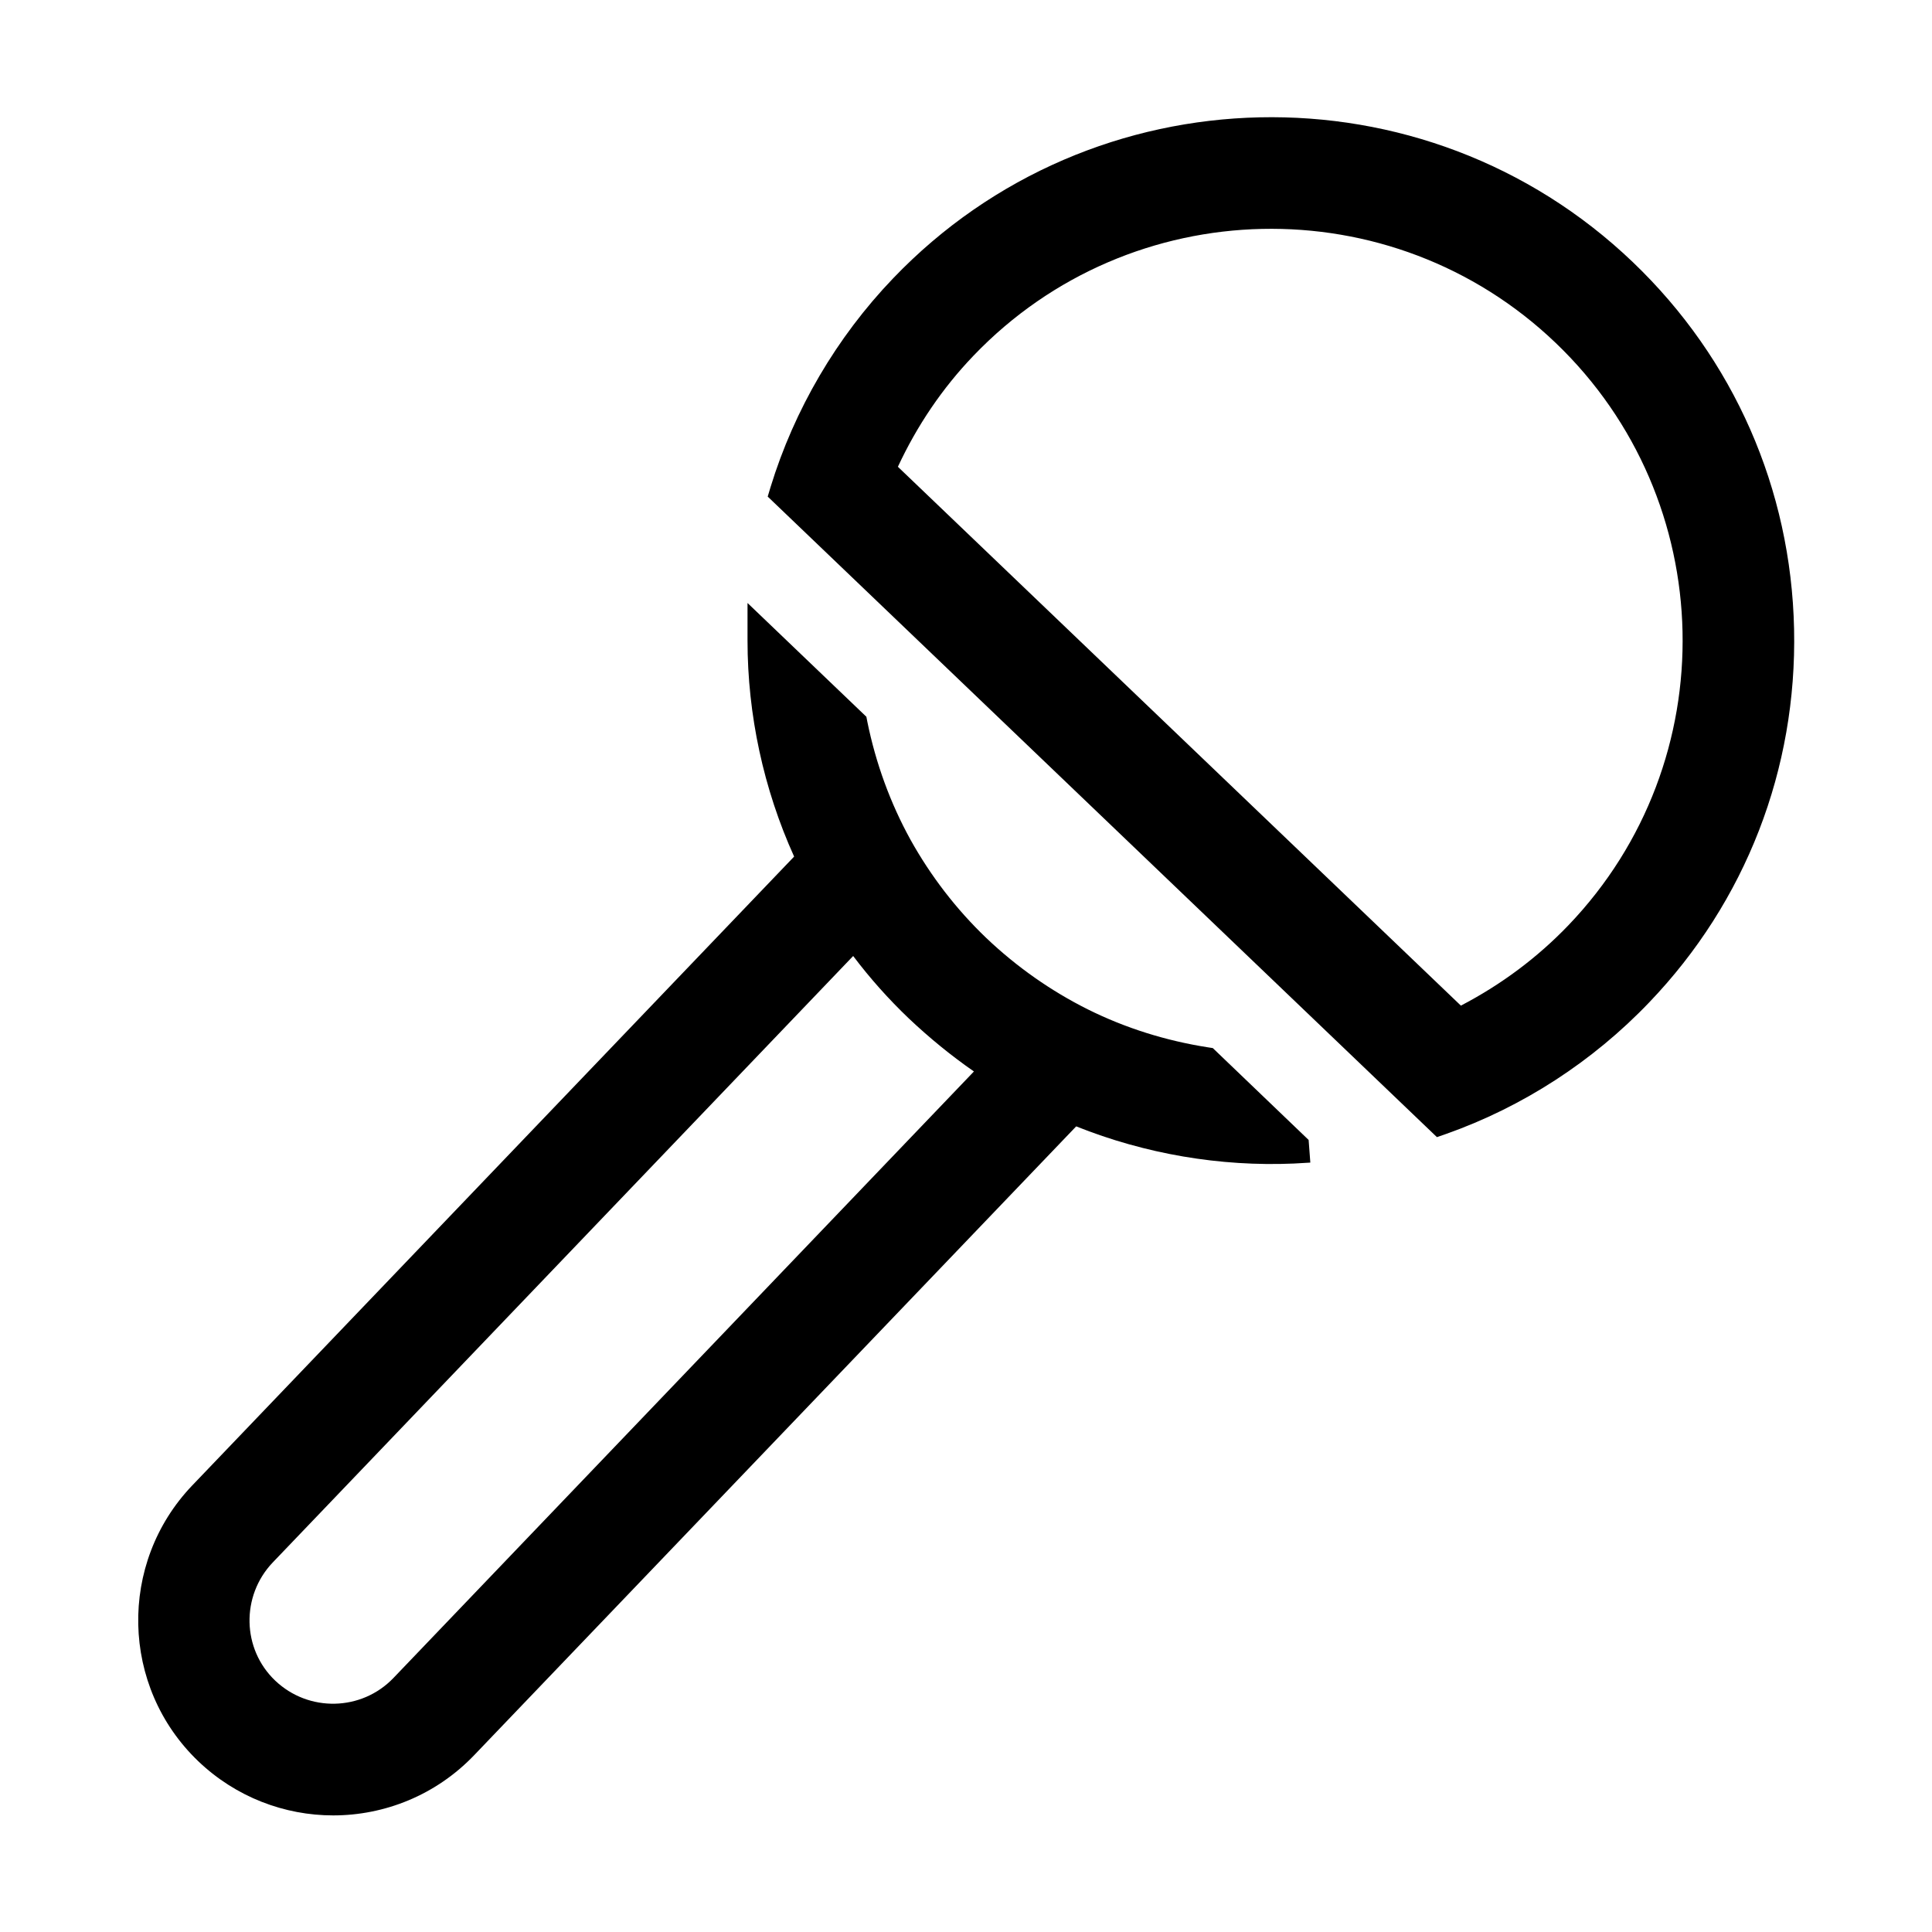 <?xml version="1.0" standalone="no"?><!DOCTYPE svg PUBLIC "-//W3C//DTD SVG 1.1//EN" "http://www.w3.org/Graphics/SVG/1.1/DTD/svg11.dtd"><svg t="1667651371091" class="icon" viewBox="0 0 1024 1024" version="1.1" xmlns="http://www.w3.org/2000/svg" p-id="19789" xmlns:xlink="http://www.w3.org/1999/xlink" width="200" height="200"><path d="M865.5 139C755 33.2 579 37.1 473.3 147.6c-29.9 31.2-52.3 69.5-64.9 110.6l-1.5 5 354.7 339.5 4.9-1.7c40.5-14.3 77.7-38.4 107.6-69.7 51.2-53.4 78.4-123.7 76.8-197.9S919 190.2 865.5 139z m-91.2 394L475.9 247.4c10.2-21.9 23.6-41.7 40.1-58.9 83.2-86.9 221.6-90 308.6-6.7 86.9 83.2 90 221.7 6.7 308.6-16.4 17.1-35.5 31.4-57 42.6zM642.8 555.5l-2.6-0.4c-22.3-3.5-43.7-10.2-63.6-20.1-19.6-9.8-37.7-22.5-53.8-37.8-16-15.3-29.5-32.9-40.2-52.1-10.7-19.4-18.4-40.5-22.9-62.6l-0.5-2.6-63-60.3v19.9c0 39.3 8.5 78.7 24.7 114.5l-319 333.3c-39.4 41.2-38 106.8 3.2 146.2 20 19.1 45.8 28.7 71.5 28.7 27.2 0 54.4-10.7 74.7-31.9L570.4 597c36.5 14.6 76.2 21.4 115.4 19.7l8.7-0.5-0.9-12-50.8-48.7z m-126.6 12.4L208.5 889.4c-16.9 17.6-44.9 18.2-62.6 1.4s-18.2-44.9-1.4-62.6l307.7-321.5c8.9 11.8 18.8 22.9 29.5 33.1 10.9 10.3 22.4 19.7 34.5 28.1z" p-id="19790"></path></svg>